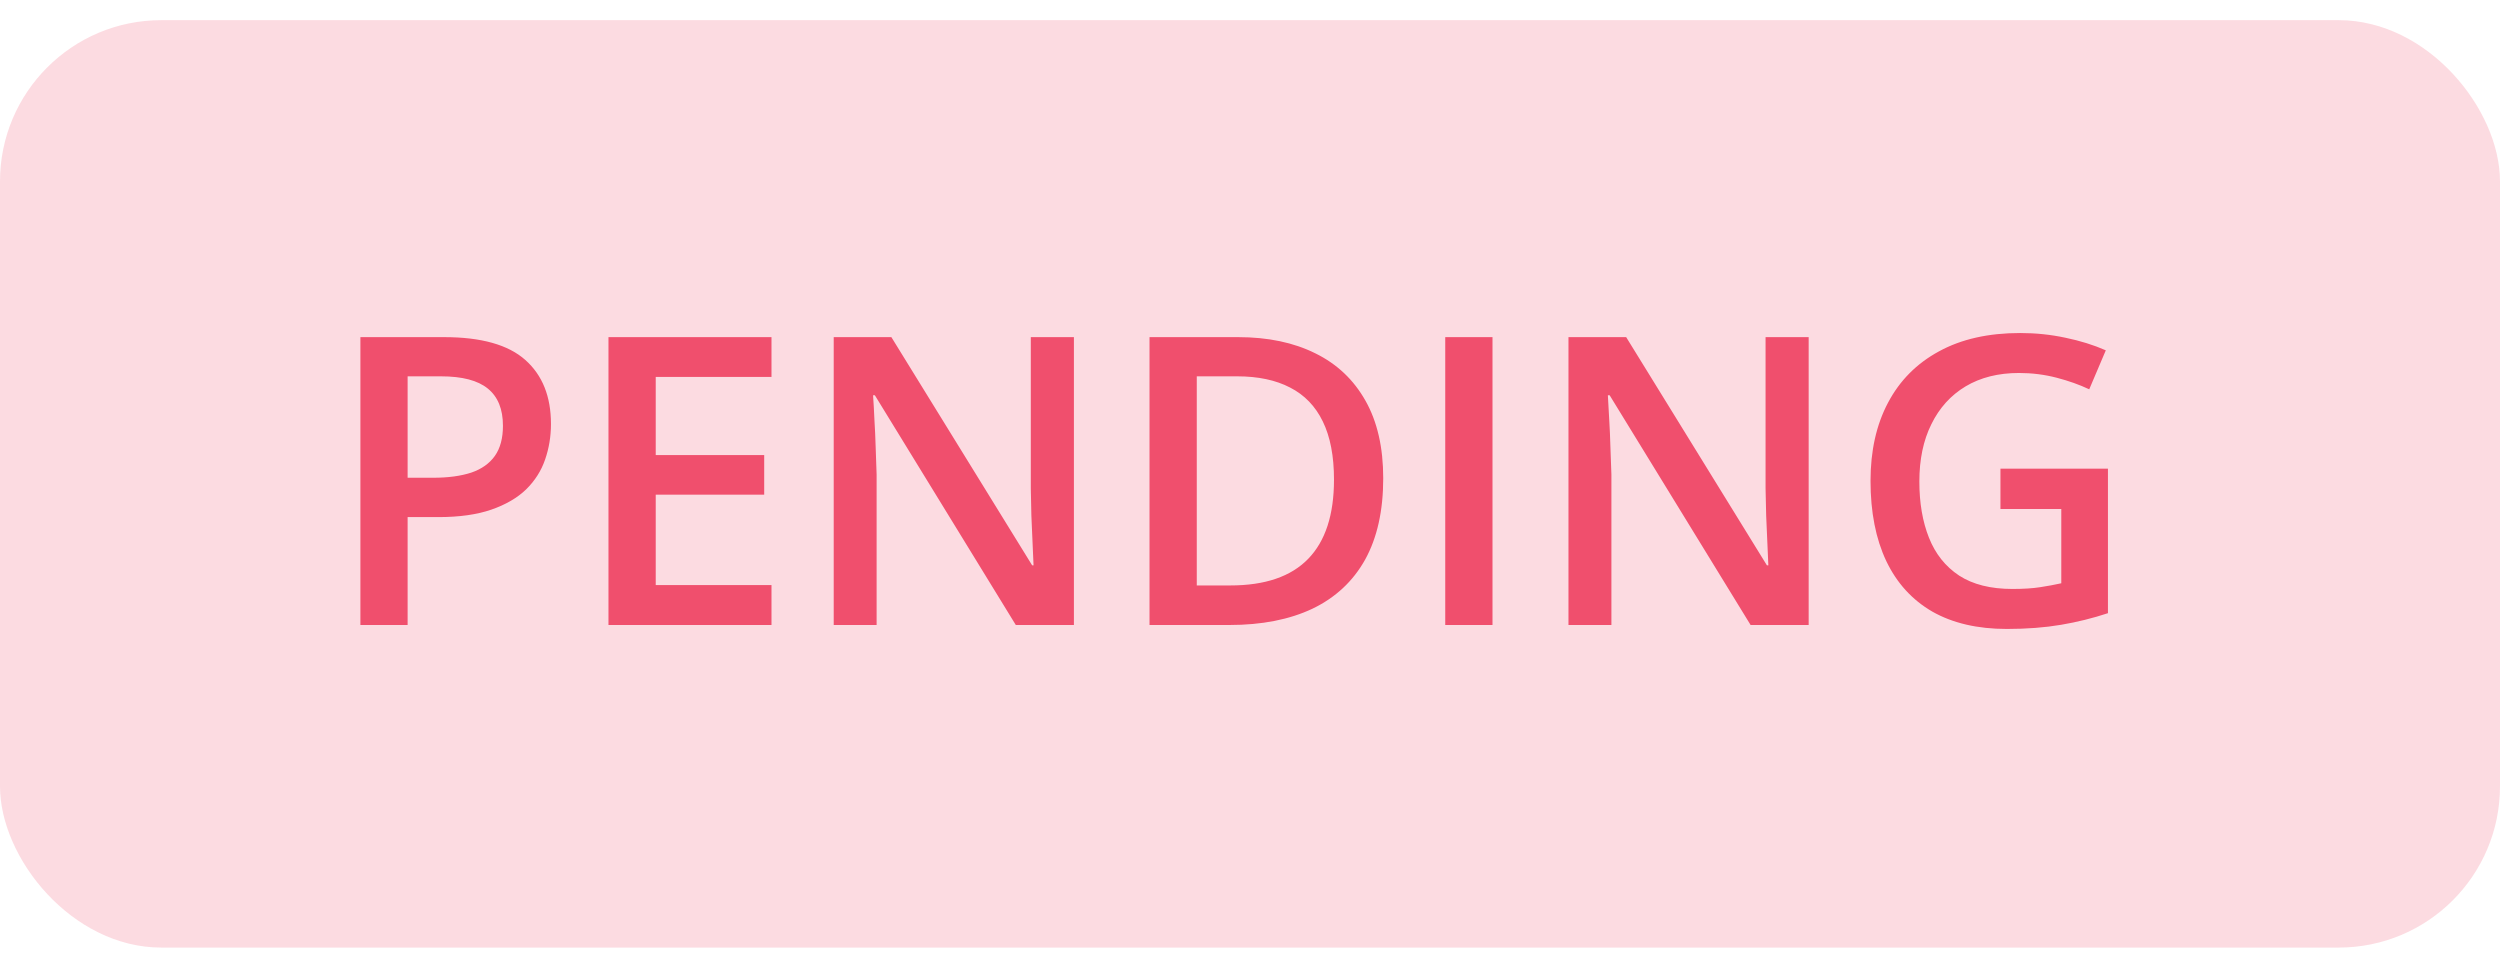 <svg width="62" height="24" viewBox="0 0 62 24" fill="none" xmlns="http://www.w3.org/2000/svg">
<rect y="0.5" width="62" height="23" rx="4" fill="#F04F6D" fill-opacity="0.2"/>
<path d="M11.013 8.361C11.934 8.361 12.606 8.55 13.029 8.928C13.453 9.305 13.664 9.834 13.664 10.515C13.664 10.824 13.615 11.118 13.518 11.398C13.423 11.675 13.267 11.921 13.049 12.136C12.831 12.347 12.543 12.515 12.185 12.639C11.83 12.762 11.392 12.824 10.871 12.824H10.109V15.5H8.938V8.361H11.013ZM10.935 9.333H10.109V11.848H10.749C11.117 11.848 11.429 11.805 11.687 11.721C11.944 11.633 12.139 11.495 12.273 11.306C12.406 11.117 12.473 10.868 12.473 10.559C12.473 10.145 12.347 9.838 12.097 9.636C11.849 9.434 11.462 9.333 10.935 9.333ZM19.133 15.5H15.09V8.361H19.133V9.348H16.262V11.286H18.952V12.268H16.262V14.509H19.133V15.5ZM26.633 15.5H25.192L21.696 9.802H21.652C21.665 9.994 21.677 10.197 21.686 10.412C21.7 10.627 21.709 10.848 21.716 11.076C21.726 11.304 21.734 11.535 21.74 11.77V15.5H20.676V8.361H22.106L25.598 14.021H25.632C25.625 13.854 25.617 13.664 25.607 13.449C25.598 13.234 25.588 13.013 25.578 12.785C25.572 12.554 25.567 12.331 25.564 12.116V8.361H26.633V15.5ZM34.304 11.862C34.304 12.666 34.154 13.338 33.855 13.879C33.555 14.416 33.12 14.821 32.551 15.095C31.981 15.365 31.294 15.5 30.49 15.5H28.508V8.361H30.705C31.444 8.361 32.082 8.495 32.619 8.762C33.156 9.025 33.571 9.418 33.864 9.938C34.157 10.456 34.304 11.097 34.304 11.862ZM33.083 11.896C33.083 11.31 32.99 10.829 32.805 10.451C32.622 10.074 32.352 9.794 31.994 9.611C31.639 9.426 31.201 9.333 30.681 9.333H29.68V14.519H30.51C31.372 14.519 32.017 14.299 32.443 13.859C32.87 13.42 33.083 12.766 33.083 11.896ZM35.842 15.5V8.361H37.014V15.5H35.842ZM44.855 15.5H43.415L39.919 9.802H39.875C39.888 9.994 39.899 10.197 39.909 10.412C39.922 10.627 39.932 10.848 39.938 11.076C39.948 11.304 39.956 11.535 39.963 11.77V15.5H38.898V8.361H40.329L43.82 14.021H43.855C43.848 13.854 43.84 13.664 43.83 13.449C43.82 13.234 43.81 13.013 43.801 12.785C43.794 12.554 43.789 12.331 43.786 12.116V8.361H44.855V15.5ZM49.611 11.623H52.277V15.207C51.903 15.331 51.516 15.427 51.115 15.495C50.715 15.563 50.266 15.598 49.768 15.598C49.042 15.598 48.426 15.454 47.922 15.168C47.421 14.878 47.04 14.46 46.779 13.913C46.519 13.363 46.389 12.7 46.389 11.926C46.389 11.18 46.533 10.534 46.823 9.987C47.113 9.437 47.535 9.012 48.088 8.713C48.641 8.41 49.312 8.259 50.1 8.259C50.487 8.259 50.861 8.298 51.223 8.376C51.587 8.451 51.921 8.555 52.224 8.688L51.813 9.655C51.573 9.541 51.302 9.445 51.003 9.367C50.703 9.289 50.393 9.25 50.07 9.25C49.559 9.25 49.118 9.361 48.747 9.582C48.379 9.803 48.096 10.116 47.898 10.52C47.699 10.92 47.6 11.394 47.6 11.94C47.6 12.471 47.679 12.937 47.839 13.337C47.998 13.737 48.247 14.05 48.586 14.274C48.928 14.496 49.369 14.606 49.909 14.606C50.179 14.606 50.409 14.592 50.598 14.562C50.786 14.533 50.961 14.501 51.12 14.465V12.624H49.611V11.623Z" fill="#F04F6D"/>
</svg>
